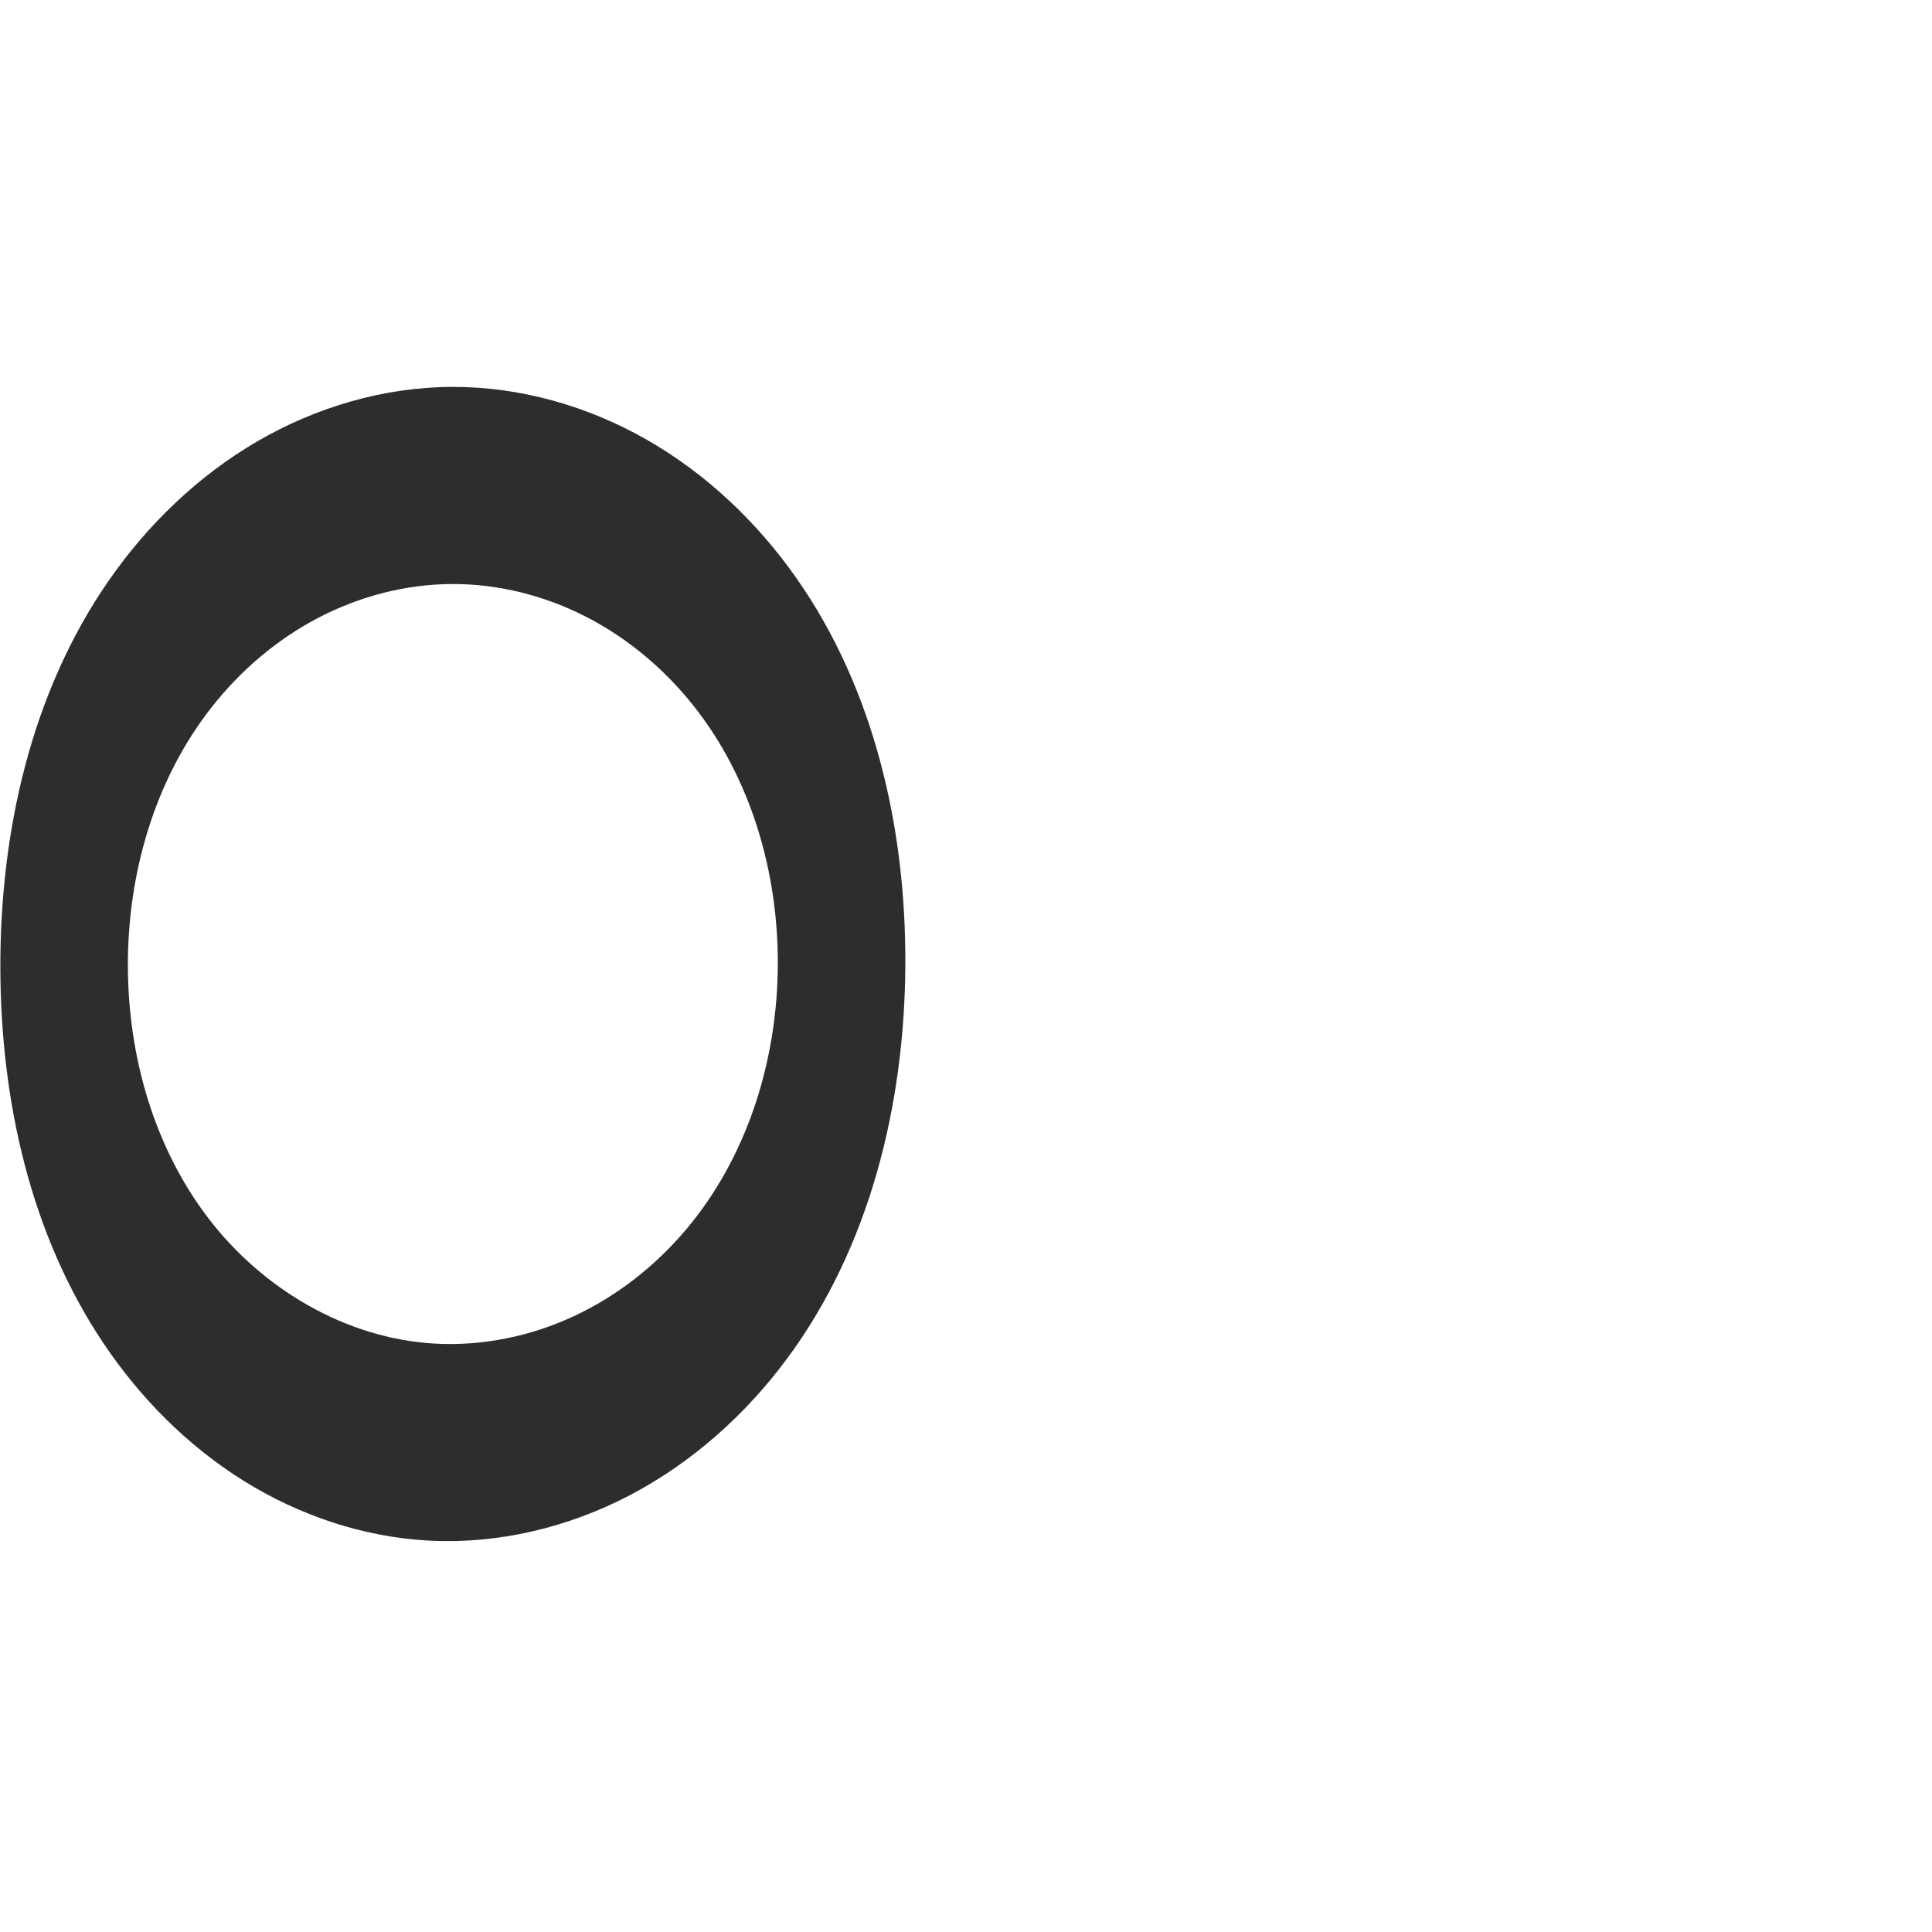 <?xml version="1.0" encoding="UTF-8" standalone="no"?>
<svg
   xmlns:dc="http://purl.org/dc/elements/1.1/"
   xmlns:cc="http://creativecommons.org/ns#"
   xmlns:rdf="http://www.w3.org/1999/02/22-rdf-syntax-ns#"
   xmlns:svg="http://www.w3.org/2000/svg"
   xmlns="http://www.w3.org/2000/svg"
   xmlns:sodipodi="http://sodipodi.sourceforge.net/DTD/sodipodi-0.dtd"
   xmlns:inkscape="http://www.inkscape.org/namespaces/inkscape"
   xml:space="preserve"
   width="1000"
   height="1000"
   version="1.1"
   style="clip-rule:evenodd;fill-rule:evenodd;image-rendering:optimizeQuality;shape-rendering:geometricPrecision;text-rendering:geometricPrecision"
   viewBox="0 0 1000 1000"
   id="svg10"
   sodipodi:docname="o.svg"
   inkscape:version="1.0.2 (e86c870879, 2021-01-15)"><sodipodi:namedview
   pagecolor="#ffffff"
   bordercolor="#666666"
   borderopacity="1"
   objecttolerance="10"
   gridtolerance="10"
   guidetolerance="10"
   inkscape:pageopacity="0"
   inkscape:pageshadow="2"
   inkscape:window-width="1920"
   inkscape:window-height="1007"
   id="namedview12"
   showgrid="false"
   inkscape:zoom="0.84890884"
   inkscape:cx="166.08262"
   inkscape:cy="487.35848"
   inkscape:window-x="1920"
   inkscape:window-y="0"
   inkscape:window-maximized="1"
   inkscape:current-layer="svg10"
   showguides="true"
   inkscape:guide-bbox="true"
   inkscape:document-rotation="0"><sodipodi:guide
   position="0,1000"
   orientation="0,1"
   id="guide16"
   inkscape:label=""
   inkscape:locked="true"
   inkscape:color="rgb(0,0,255)" /><sodipodi:guide
   position="1763.312,2036.169"
   orientation="1000,0"
   id="guide18" /><sodipodi:guide
   position="0,200"
   orientation="0,1"
   id="guide20"
   inkscape:label="base"
   inkscape:locked="true"
   inkscape:color="rgb(0,0,255)" /><inkscape:grid
   type="xygrid"
   id="grid24"
   originx="-473.376"
   originy="-489.692" /><sodipodi:guide
   position="0,0"
   orientation="0,1"
   id="guide34"
   inkscape:label="bottom"
   inkscape:locked="true"
   inkscape:color="rgb(0,0,255)" /><sodipodi:guide
   position="225.051,1693.319"
   orientation="0,1"
   id="guide44"
   inkscape:label=""
   inkscape:locked="false"
   inkscape:color="rgb(0,0,255)" /><sodipodi:guide
   position="0,900"
   orientation="0,1"
   id="guide46"
   inkscape:label=""
   inkscape:locked="true"
   inkscape:color="rgb(0,0,255)" /><sodipodi:guide
   position="470.015,1071.857"
   orientation="1,0"
   id="guide841"
   inkscape:label="width" />    <sodipodi:guide
   position="-210.859,799.743"
   orientation="0,-1"
   id="guide856" /></sodipodi:namedview>
 <defs
   id="defs4"><inkscape:path-effect
   effect="spiro"
   id="path-effect857"
   is_visible="true"
   lpeversion="1" /><inkscape:path-effect
   effect="spiro"
   id="path-effect137"
   is_visible="true"
   lpeversion="1" /><inkscape:path-effect
   effect="spiro"
   id="path-effect133"
   is_visible="true"
   lpeversion="1" /><inkscape:path-effect
   effect="spiro"
   id="path-effect114"
   is_visible="true"
   lpeversion="1" /><inkscape:path-effect
   effect="spiro"
   id="path-effect853"
   is_visible="true"
   lpeversion="1" /><inkscape:path-effect
   effect="spiro"
   id="path-effect928"
   is_visible="true"
   lpeversion="1" /><inkscape:path-effect
   effect="spiro"
   id="path-effect921"
   is_visible="true"
   lpeversion="1" /><inkscape:path-effect
   effect="spiro"
   id="path-effect917"
   is_visible="true"
   lpeversion="1" /><inkscape:path-effect
   effect="spiro"
   id="path-effect849"
   is_visible="true"
   lpeversion="1" /><inkscape:path-effect
   effect="spiro"
   id="path-effect851"
   is_visible="true"
   lpeversion="1" />
  <style
   type="text/css"
   id="style2">
   <![CDATA[
    .fil0 {fill:#EF7F1A;fill-rule:nonzero}
   ]]>
  </style>
 <inkscape:path-effect
   effect="spiro"
   id="path-effect1214"
   is_visible="true"
   lpeversion="1" /><inkscape:path-effect
   effect="spiro"
   id="path-effect1195"
   is_visible="true"
   lpeversion="1" /><inkscape:path-effect
   effect="spiro"
   id="path-effect992"
   is_visible="true"
   lpeversion="1" /><inkscape:path-effect
   effect="spiro"
   id="path-effect1060"
   is_visible="true"
   lpeversion="1" /><inkscape:path-effect
   effect="spiro"
   id="path-effect1047"
   is_visible="true"
   lpeversion="1" /><inkscape:path-effect
   effect="spiro"
   id="path-effect1085"
   is_visible="true"
   lpeversion="1" /><inkscape:path-effect
   effect="spiro"
   id="path-effect1286"
   is_visible="true"
   lpeversion="1" /><inkscape:path-effect
   effect="spiro"
   id="path-effect117"
   is_visible="true"
   lpeversion="1" /></defs>
 
<path
   id="path135"
   style="fill:#2d2d2d;fill-rule:nonzero;stroke:none;stroke-width:0.855px;stroke-linecap:butt;stroke-linejoin:miter;stroke-opacity:1"
   d="m 402.595,499.346 c -0.22,49.344 -15.659,99.352 -47.488,137.058 -15.915,18.853 -35.762,34.465 -58.13,44.874 -22.369,10.409 -47.257,15.548 -71.89,14.17 C 178.997,692.87 135.681,667.09 107.706,630.373 79.73,593.655 66.448,546.933 66.193,500.773 65.927,452.613 79.891,403.674 109.704,365.852 c 14.907,-18.911 33.632,-34.886 54.972,-46.042 21.34,-11.156 45.296,-17.434 69.376,-17.517 24.039,-0.083 47.999,6.009 69.382,16.993 21.383,10.984 40.189,26.801 55.189,45.586 30,37.57 44.186,86.396 43.971,134.474 z M 233.934,200.257 c -35.331,0.139 -70.375,10.478 -100.899,28.271 -30.524,17.793 -56.562,42.9 -76.708,71.925 C 16.037,358.503 -0.047,430.795 0.184,501.456 0.406,569.472 15.693,638.865 53.597,695.34 c 18.952,28.238 43.421,52.928 72.254,70.961 28.833,18.033 62.069,29.29 96.028,31.109 36.039,1.93 72.387,-6.818 104.339,-23.598 31.952,-16.781 59.537,-41.439 81.042,-70.422 43.011,-57.967 60.957,-131.721 61.342,-203.901 0.377,-70.571 -15.969,-142.791 -56.563,-200.519 -20.297,-28.864 -46.491,-53.752 -77.114,-71.283 -30.623,-17.532 -65.707,-27.568 -100.993,-27.429 z"
   sodipodi:nodetypes="aaaaaaaaaa"
   inkscape:path-effect="#path-effect857"
   inkscape:original-d="M 402.59482,499.34567 C 401.3561,587.50691 313.22732,697.70198 225.08619,695.44804 141.35104,693.30677 65.461502,584.5322 66.193078,500.77287 66.949856,414.12807 147.40472,302.53408 234.05249,302.29297 320.48536,302.05246 403.80914,412.921 402.59482,499.34567 Z M 233.93447,200.25707 C 106.84773,200.57985 1.2676928,374.37362 0.18373162,501.45614 -0.86758833,624.71184 98.655894,794.40553 221.87946,797.40997 350.78121,800.55285 466.88749,628.41722 468.60337,499.48858 470.29021,372.74151 360.69236,199.93513 233.93447,200.25707 Z" /></svg>
